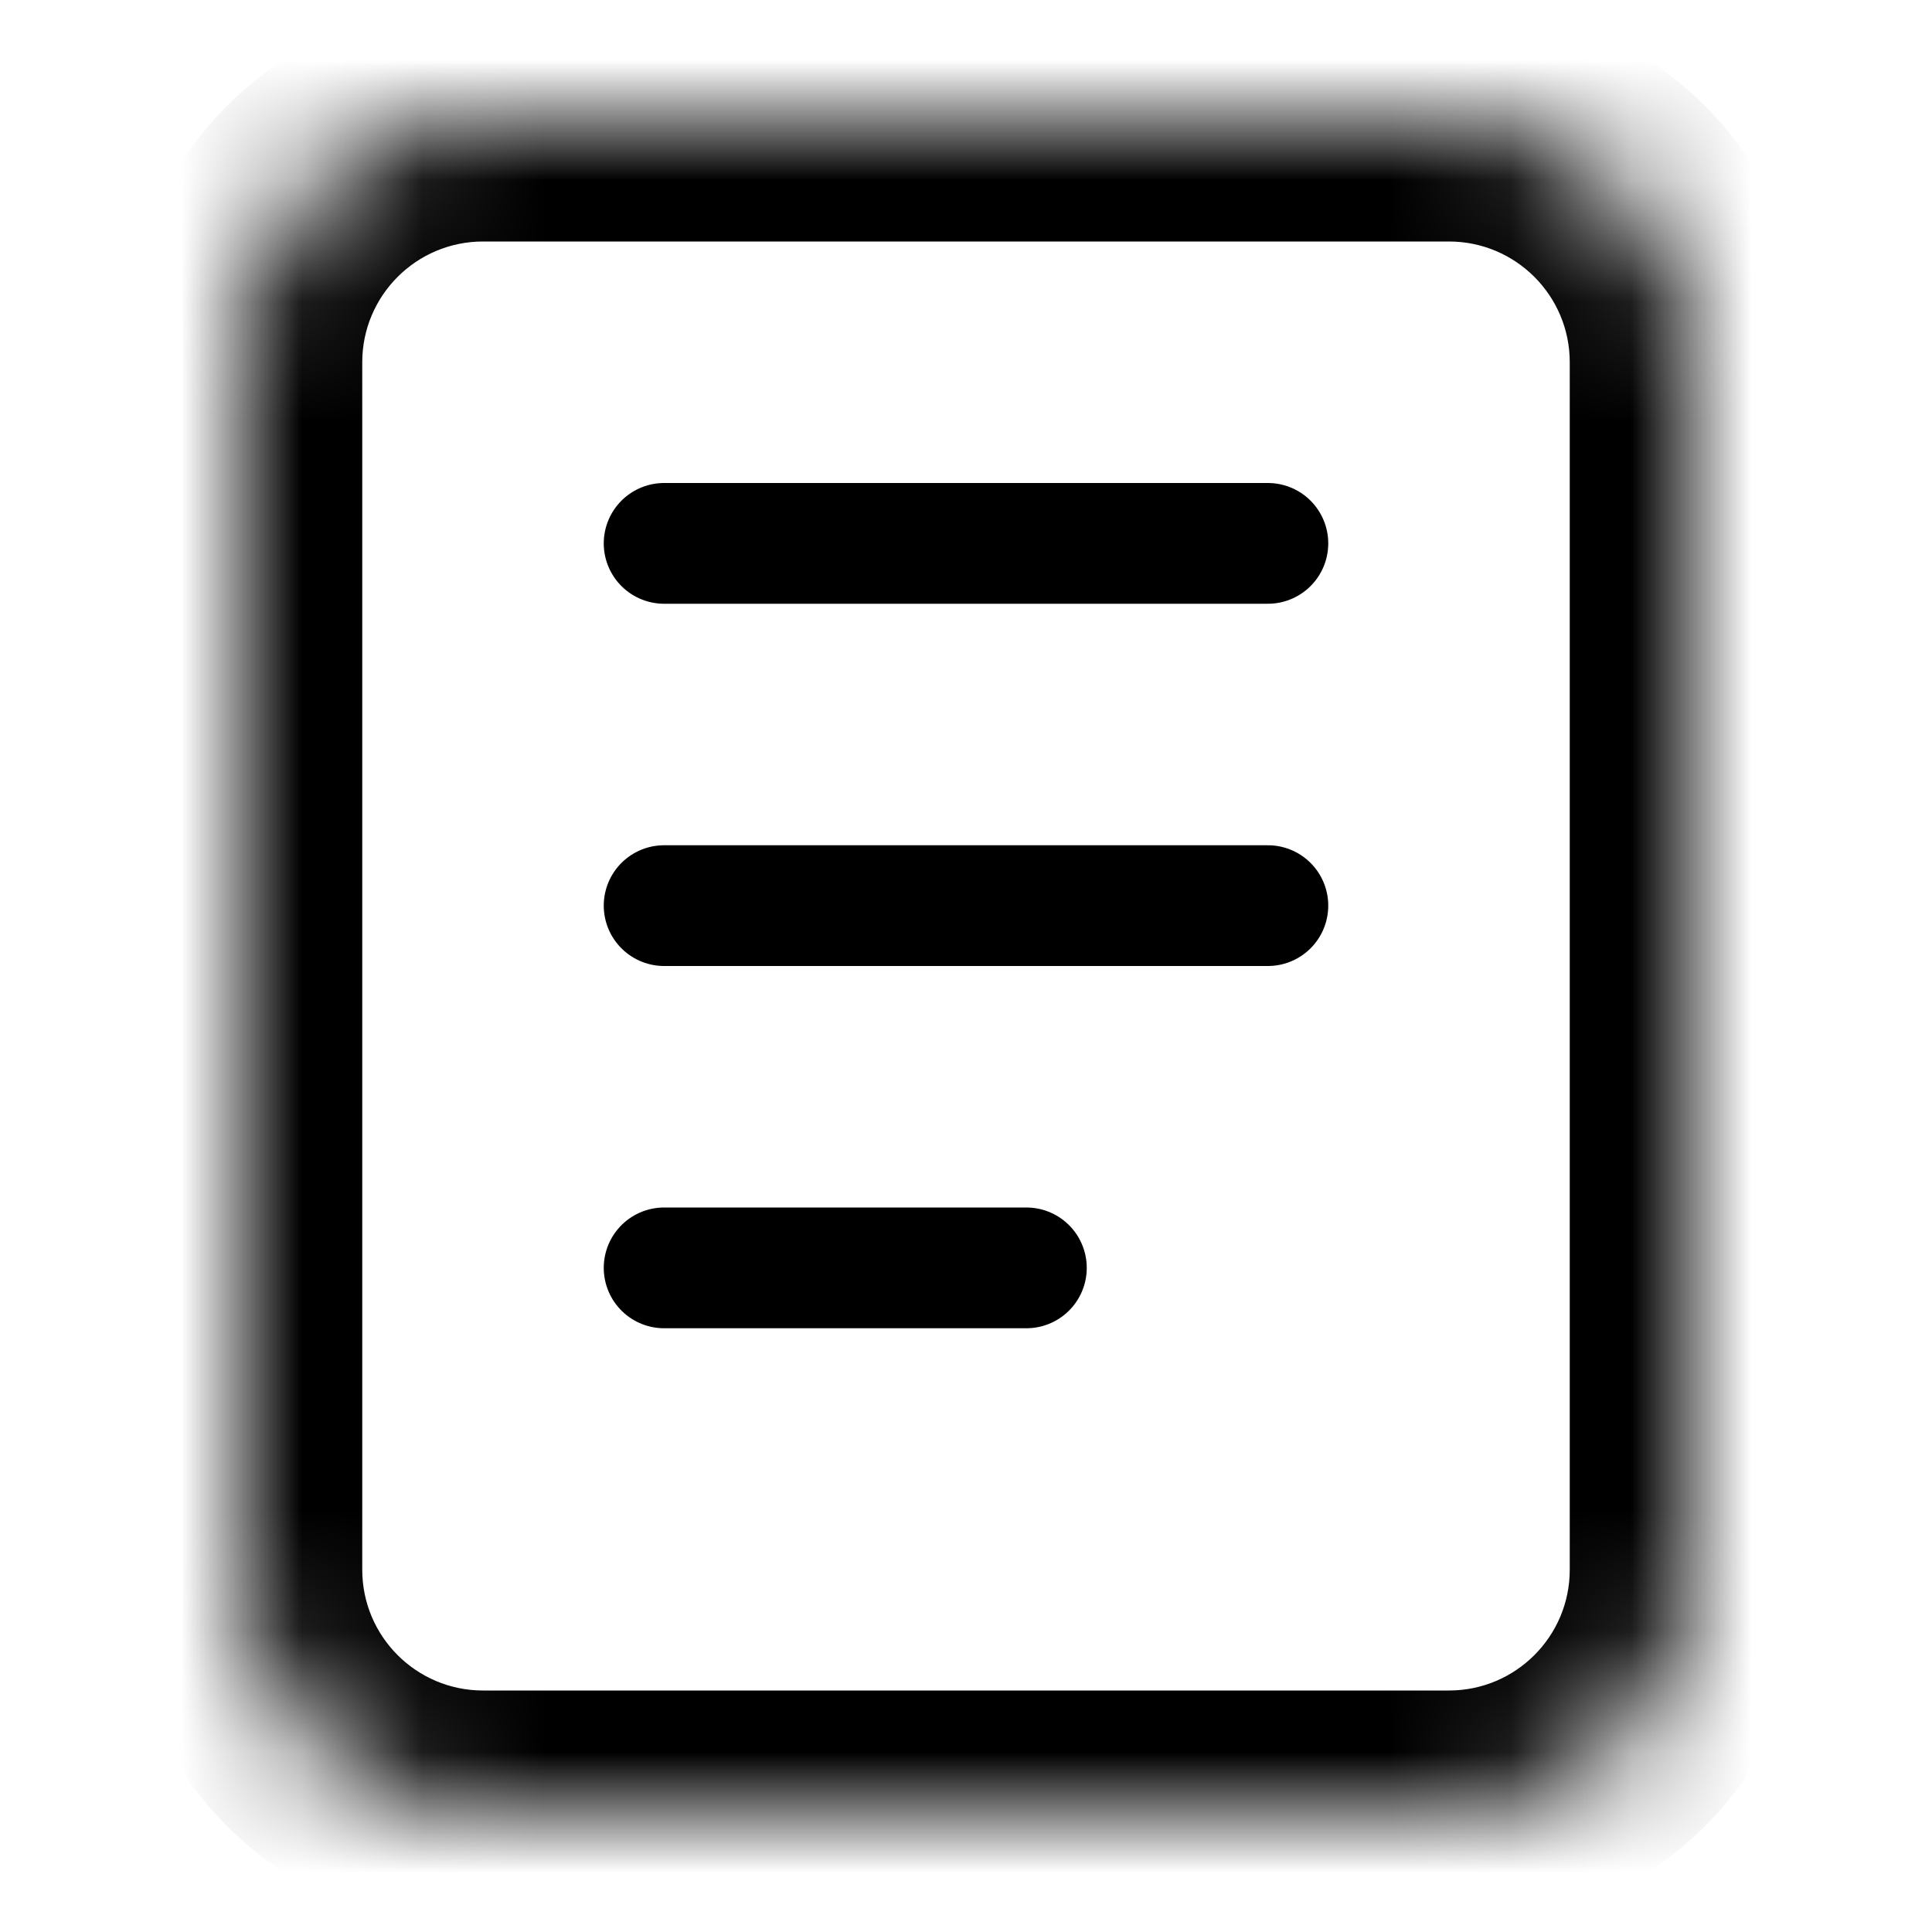<svg viewBox="0 0 16 16" fill="none" xmlns="http://www.w3.org/2000/svg" width="1em" height="1em"><mask id="path-1-inside-1_2_59746" fill="currentColor"><path d="M4 15H12C13.105 15 14 14.105 14 13V10.794V3C14 1.895 13.105 1 12 1H4C2.895 1 2 1.895 2 3L2 13C2 14.105 2.895 15 4 15Z"/></mask><path d="M2 13L3 13L2 13ZM2 3H1V3L2 3ZM12 14H4V16H12V14ZM3 13L3 3L1 3L1 13L3 13ZM4 2H12V0H4V2ZM13 10.794V13H15V10.794H13ZM13 3V10.794H15V3H13ZM12 2C12.552 2 13 2.448 13 3H15C15 1.343 13.657 0 12 0V2ZM4 14C3.448 14 3 13.552 3 13L1 13C1 14.657 2.343 16 4 16V14ZM12 16C13.657 16 15 14.657 15 13H13C13 13.552 12.552 14 12 14V16ZM3 3C3 2.448 3.448 2 4 2V0C2.343 0 1 1.343 1 3H3Z" fill="currentColor" mask="url(#path-1-inside-1_2_59746)"/><path d="M5.5 7.5H10.5M5.5 4.5H10.5M5.5 10.5C7.062 10.5 6.938 10.5 8.5 10.5" stroke="currentColor" stroke-linecap="round"/></svg>
